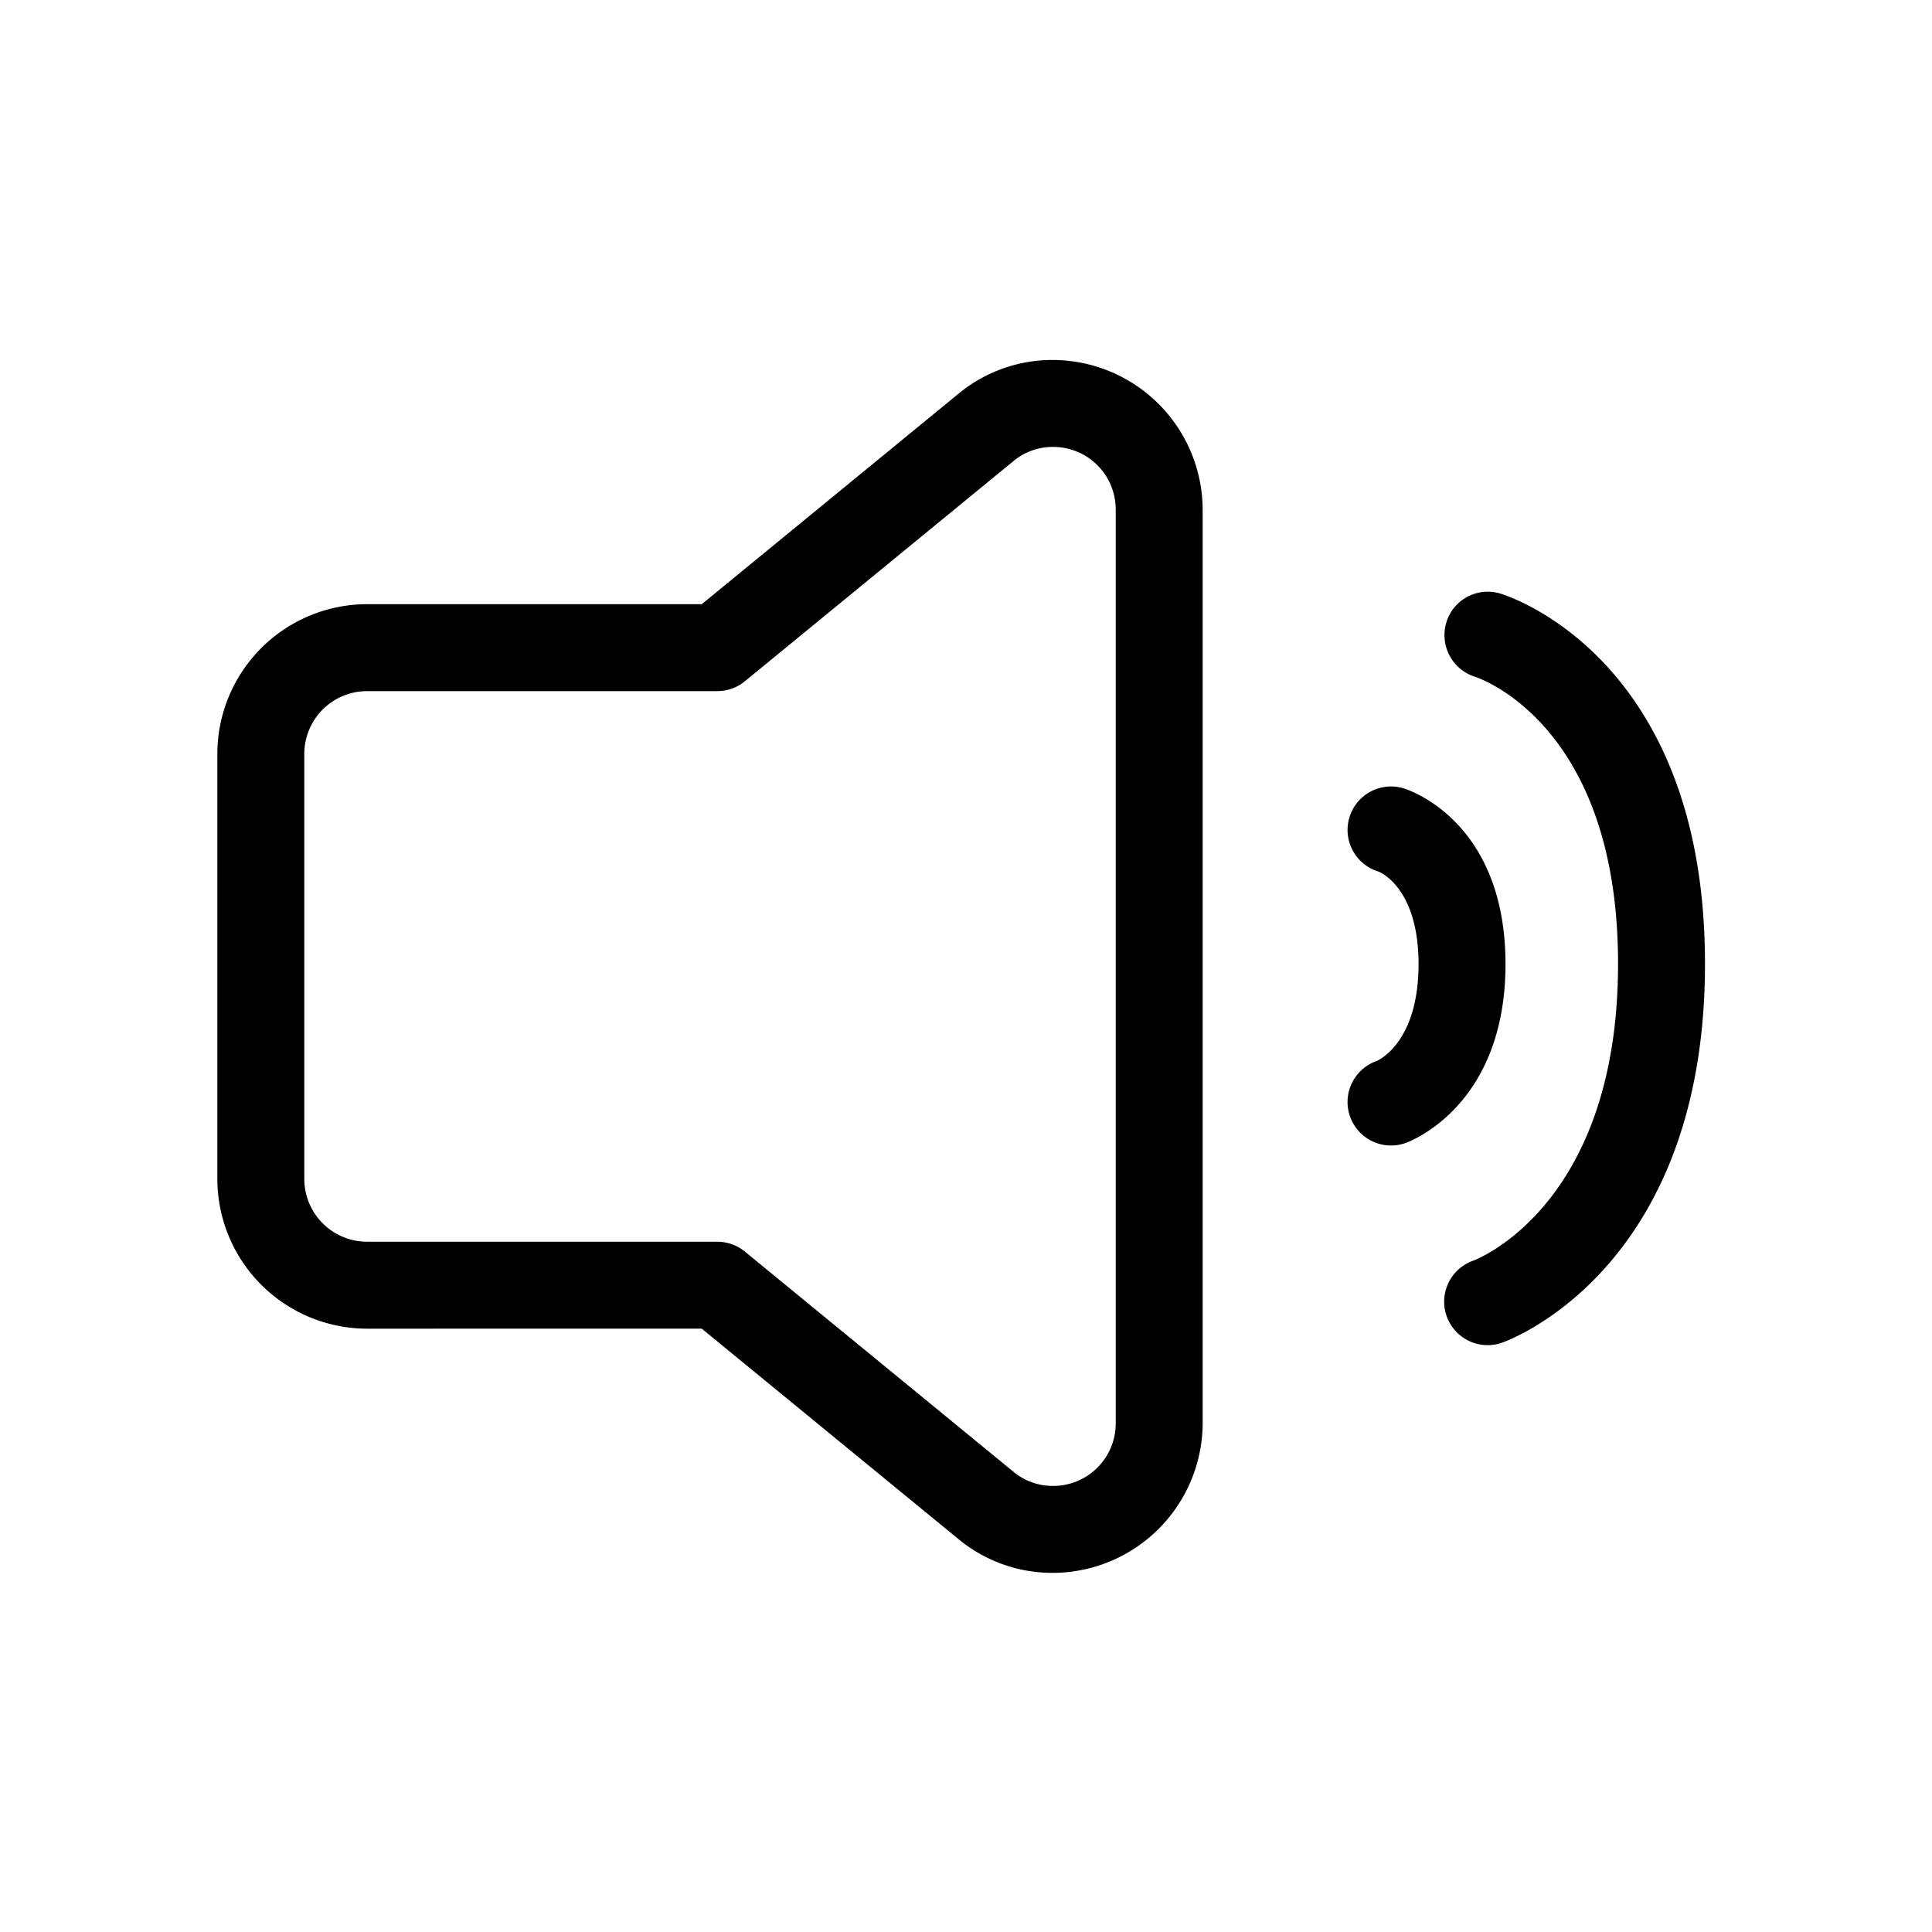 <?xml version="1.0" standalone="no"?><!DOCTYPE svg PUBLIC "-//W3C//DTD SVG 1.1//EN" "http://www.w3.org/Graphics/SVG/1.1/DTD/svg11.dtd"><svg class="icon" width="200px" height="200.00px" viewBox="0 0 1024 1024" version="1.1" xmlns="http://www.w3.org/2000/svg"><path fill="#000000" d="M557.798 833.656a78.164 78.164 0 0 1-50.03-18.094l-135.818-111.337H194.56a79.45 79.45 0 0 1-79.36-79.36v-225.28a79.45 79.45 0 0 1 79.36-79.36h177.388l135.821-111.34a78.159 78.159 0 0 1 50.028-18.094A79.647 79.647 0 0 1 637.44 270.262v483.927a79.647 79.647 0 0 1-79.639 79.468zM194.56 366.305a33.316 33.316 0 0 0-33.28 33.28v225.28a33.318 33.318 0 0 0 33.28 33.28h185.628a23.04 23.04 0 0 1 14.607 5.222l142.188 116.559a32.596 32.596 0 0 0 20.815 7.649A33.157 33.157 0 0 0 591.36 754.189V270.262a33.157 33.157 0 0 0-33.562-33.388 32.589 32.589 0 0 0-20.813 7.649l-142.19 116.562a23.04 23.04 0 0 1-14.607 5.222z"  /><path fill="#000000" d="M765.44 689.92a23.04 23.04 0 0 1 15.409-21.737c2.911-1.101 76.751-30.31 76.751-157.373 0-126.139-72.845-151.16-75.945-152.154a23.16 23.16 0 0 1-15.045-28.808 22.92 22.92 0 0 1 28.444-15.291C799.488 315.878 903.68 348.764 903.68 510.81c0 161.19-103.168 199.304-107.564 200.847A23.055 23.055 0 0 1 765.44 689.92z"  /><path fill="#000000" d="M714.23 584.105a23.04 23.04 0 0 1 15.409-21.737c1.743-0.758 22.223-10.604 22.223-51.377 0-40.891-20.943-48.955-21.156-49.016a23.04 23.04 0 0 1-15.506-28.657 23.04 23.04 0 0 1 28.657-15.508c2.207 0.658 54.085 16.98 54.085 93.181 0 75.356-50.86 94.09-53.023 94.851a23.055 23.055 0 0 1-30.689-21.737z"  /></svg>